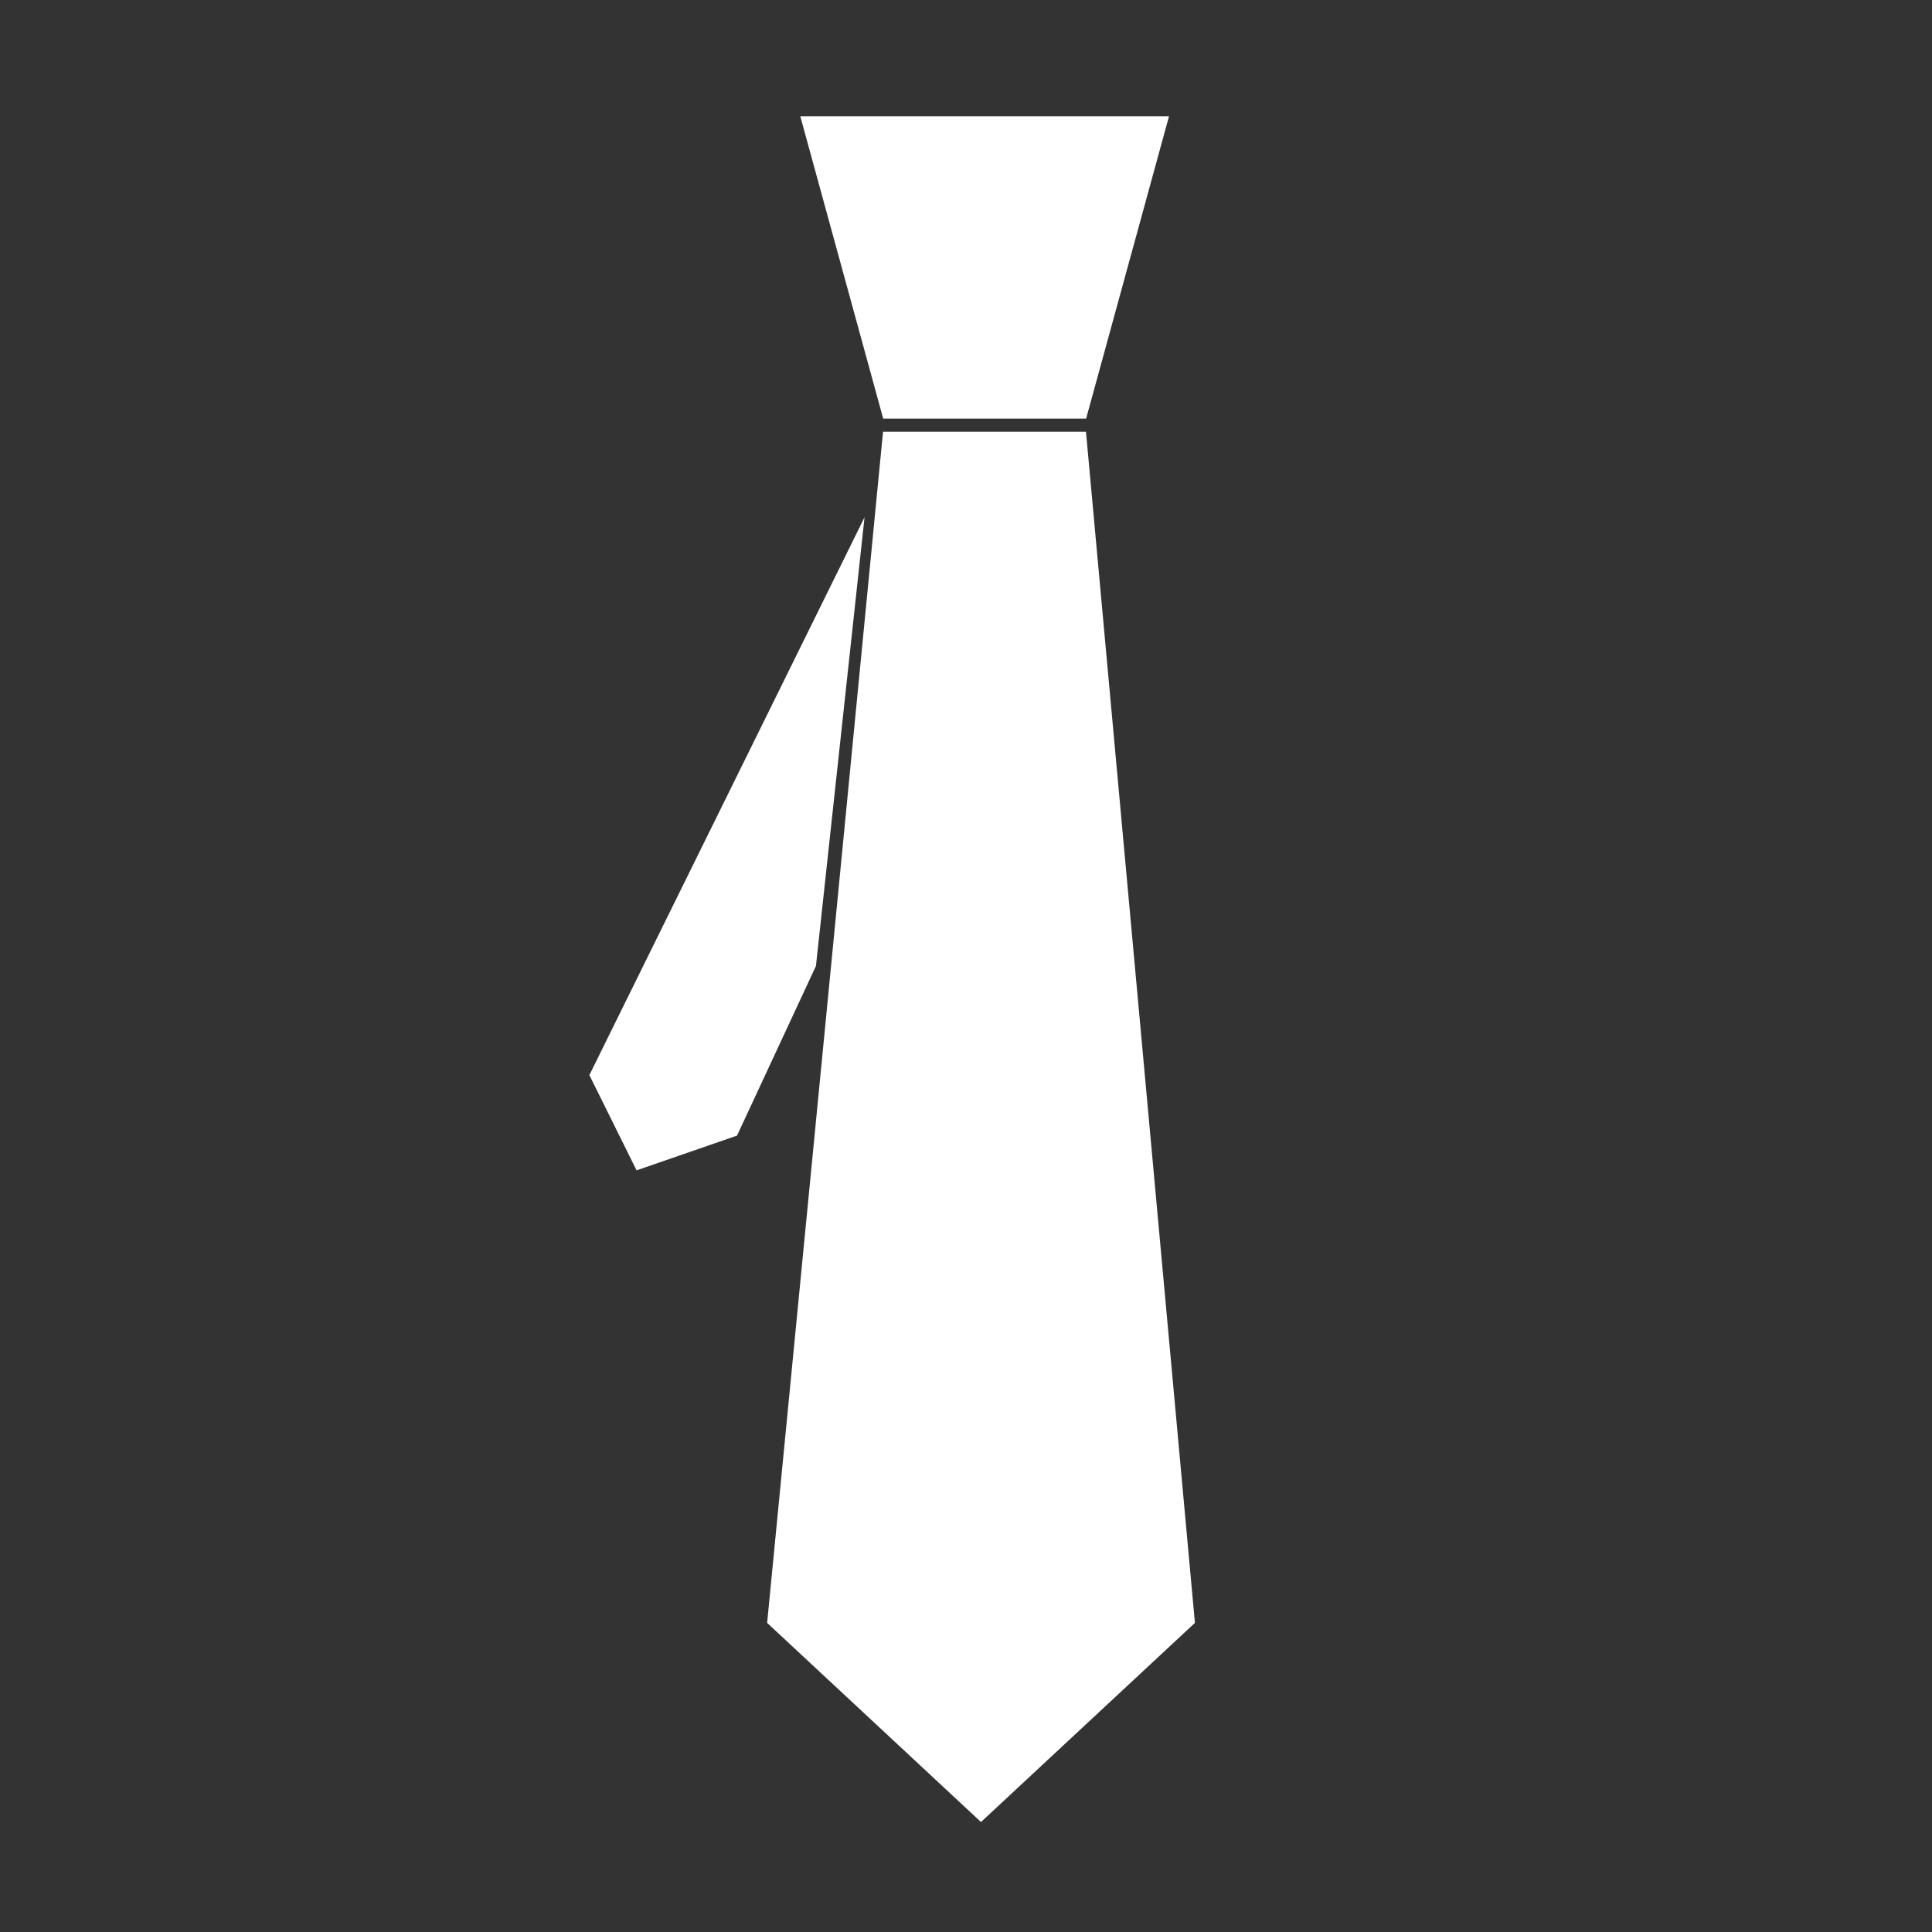 <svg xmlns="http://www.w3.org/2000/svg" xmlns:xlink="http://www.w3.org/1999/xlink" version="1.1" id="Layer_1" x="0px" y="0px" width="100px" height="100px" viewBox="0 0 100 100" enable-background="new 0 0 100 100" xml:space="preserve">
<rect x="0" y="0" width="100" height="100" fill="#333333" stroke="none"/>
<polygon fill="#fff" points="45.706,22.347 39.707,84 50.776,94.307 61.849,84 56.21,22.347 "/>
<polygon fill="#fff" points="60.509,6.015 41.422,6.015 45.714,21.667 56.218,21.667 "/>
<g>
	<polygon fill="#fff" points="30.506,55.647 32.949,60.577 38.149,58.778 42.233,50 44.749,26.771  "/>
</g>
</svg>
